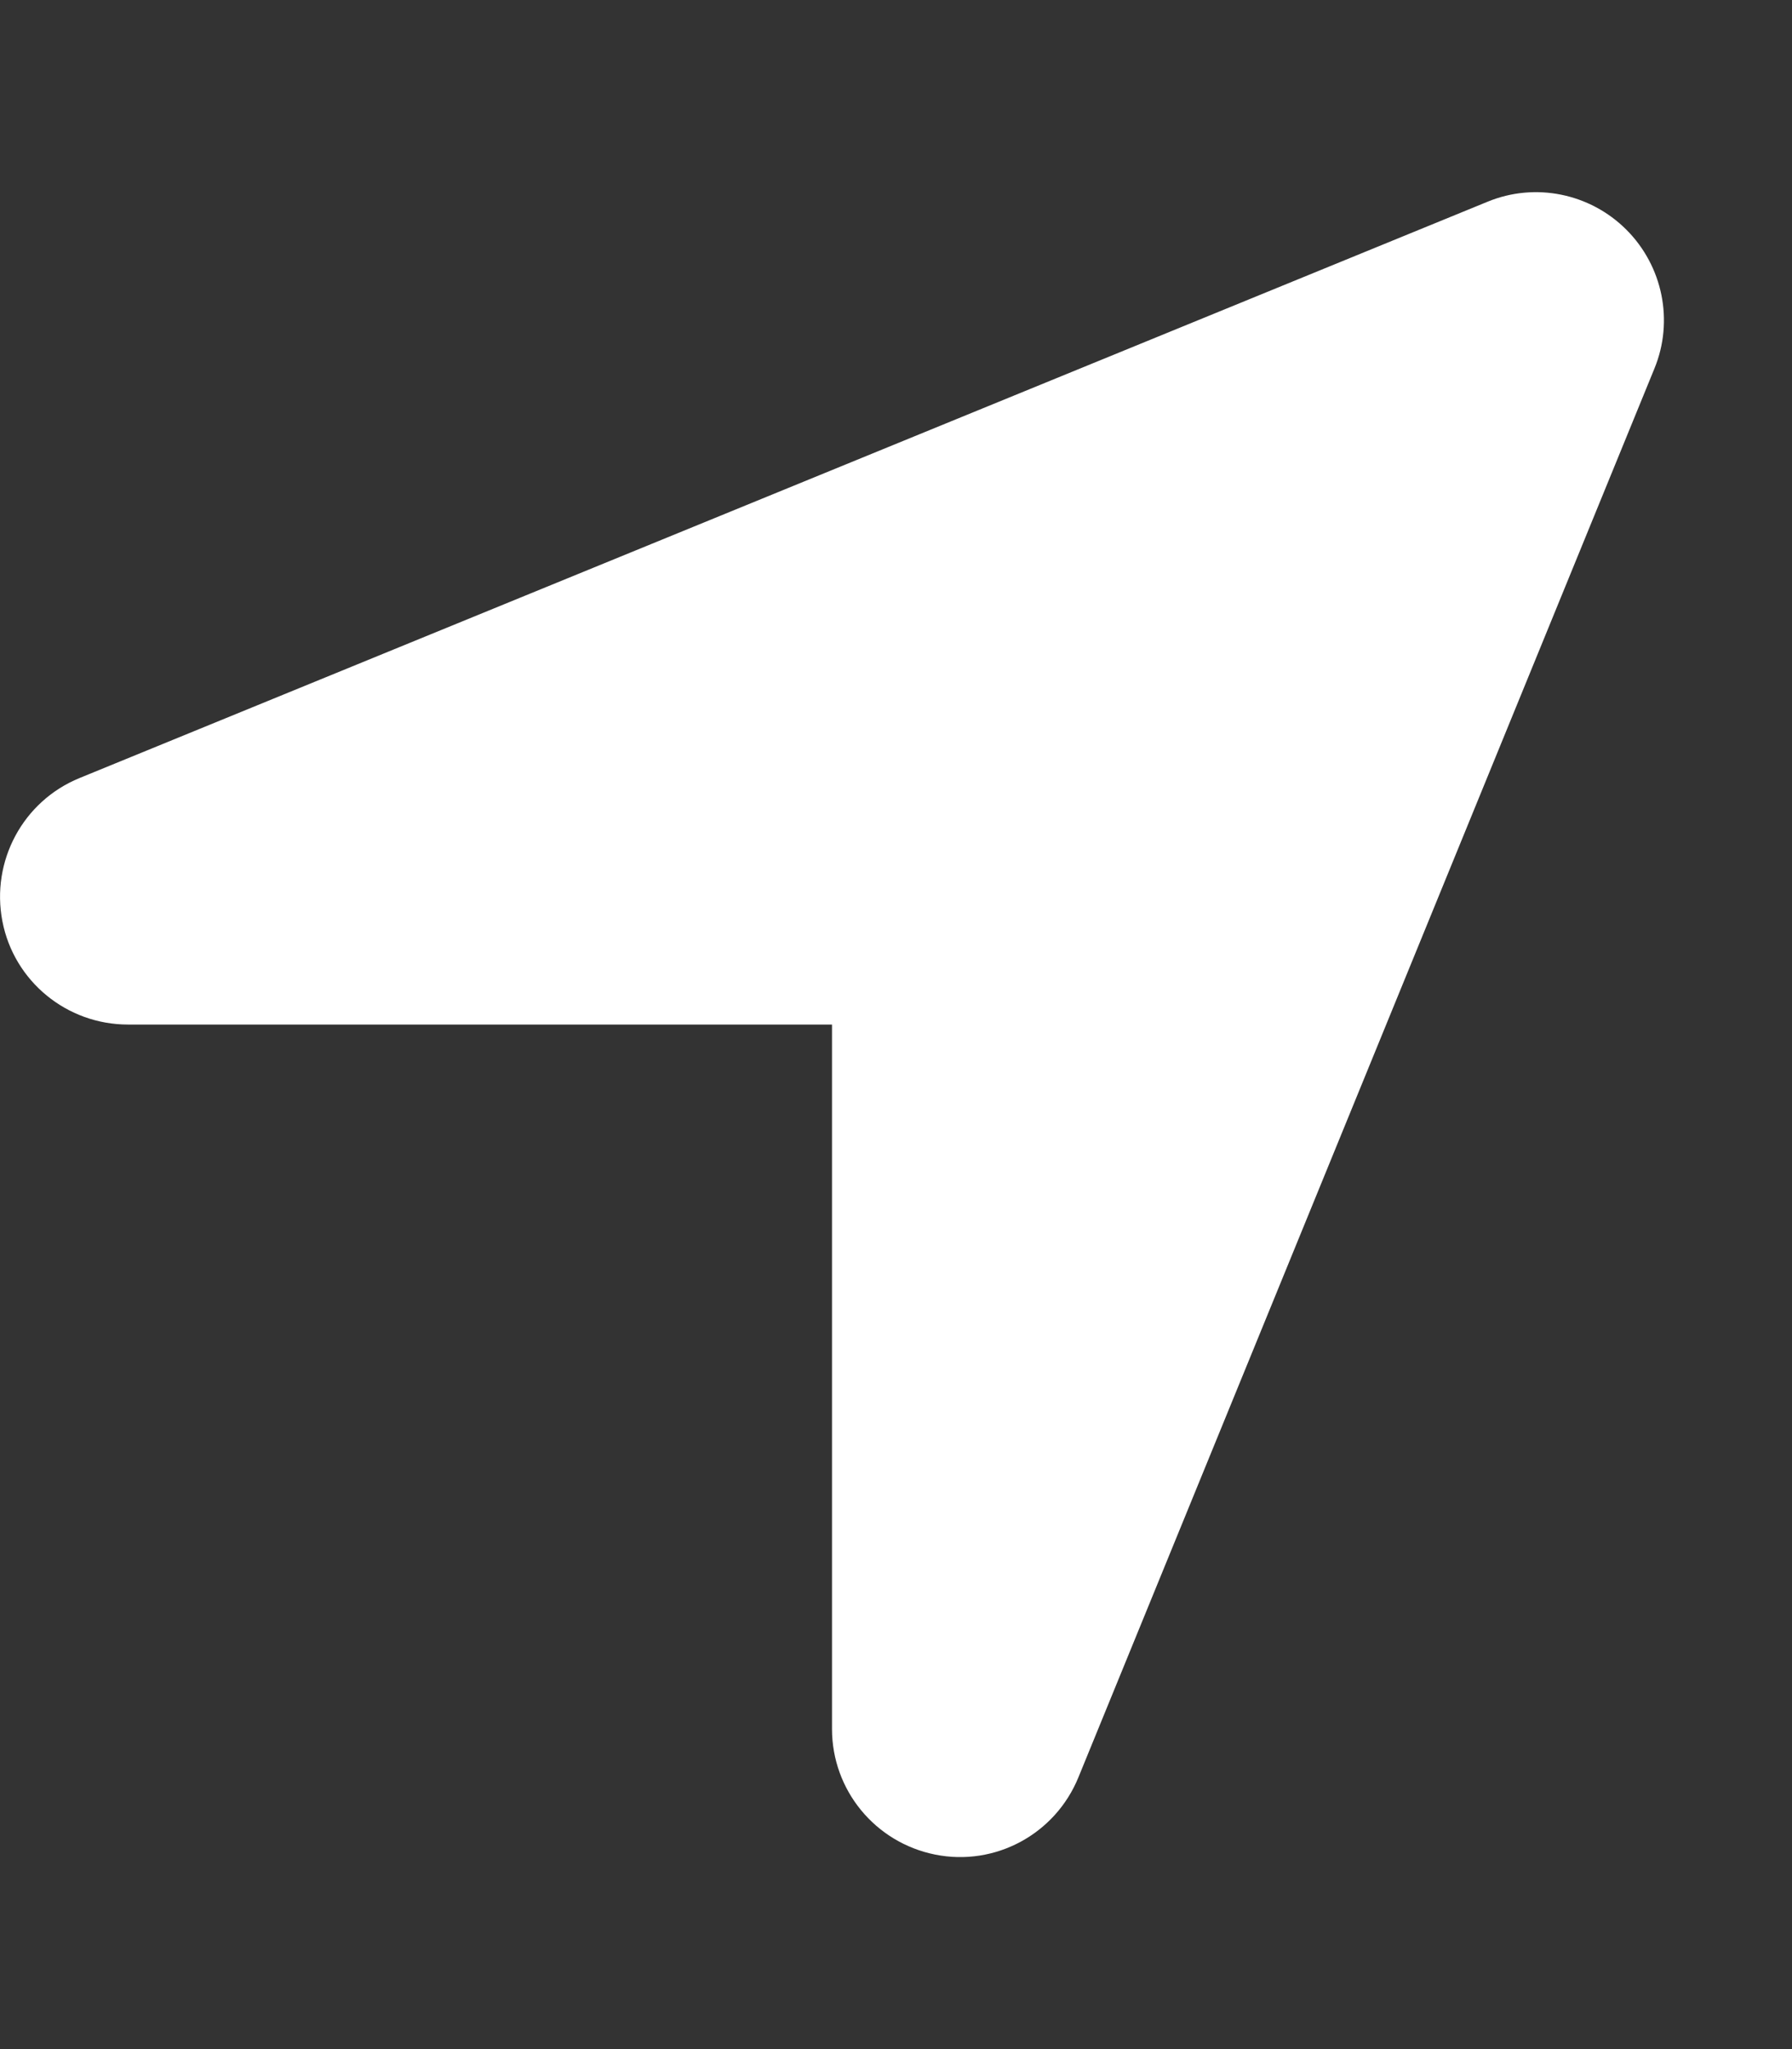 <?xml version="1.0" encoding="utf-8"?>
<!-- Generator: Adobe Illustrator 24.1.2, SVG Export Plug-In . SVG Version: 6.00 Build 0)  -->
<svg version="1.1" id="Layer_1" xmlns="http://www.w3.org/2000/svg" xmlns:xlink="http://www.w3.org/1999/xlink" x="0px" y="0px"
	 viewBox="0 0 448 512" style="enable-background:new 0 0 448 512;" xml:space="preserve">
<rect x="0" y="0" width="448" height="512" fill="#333333" stroke="none"/>
<style type="text/css">
	.st0{fill:#FFFFFF;}
</style>
<path class="st0" d="M413.6,92.1c4.9-11.9,2.1-25.6-7-34.7s-22.8-11.9-34.7-7l-352,144c-14.2,5.8-22.2,20.8-19.3,35.8
	S16.7,256,32,256h176v176c0,15.3,10.8,28.4,25.8,31.4s30-5.1,35.8-19.3C269.6,444.1,413.6,92.1,413.6,92.1z"/>
</svg>
